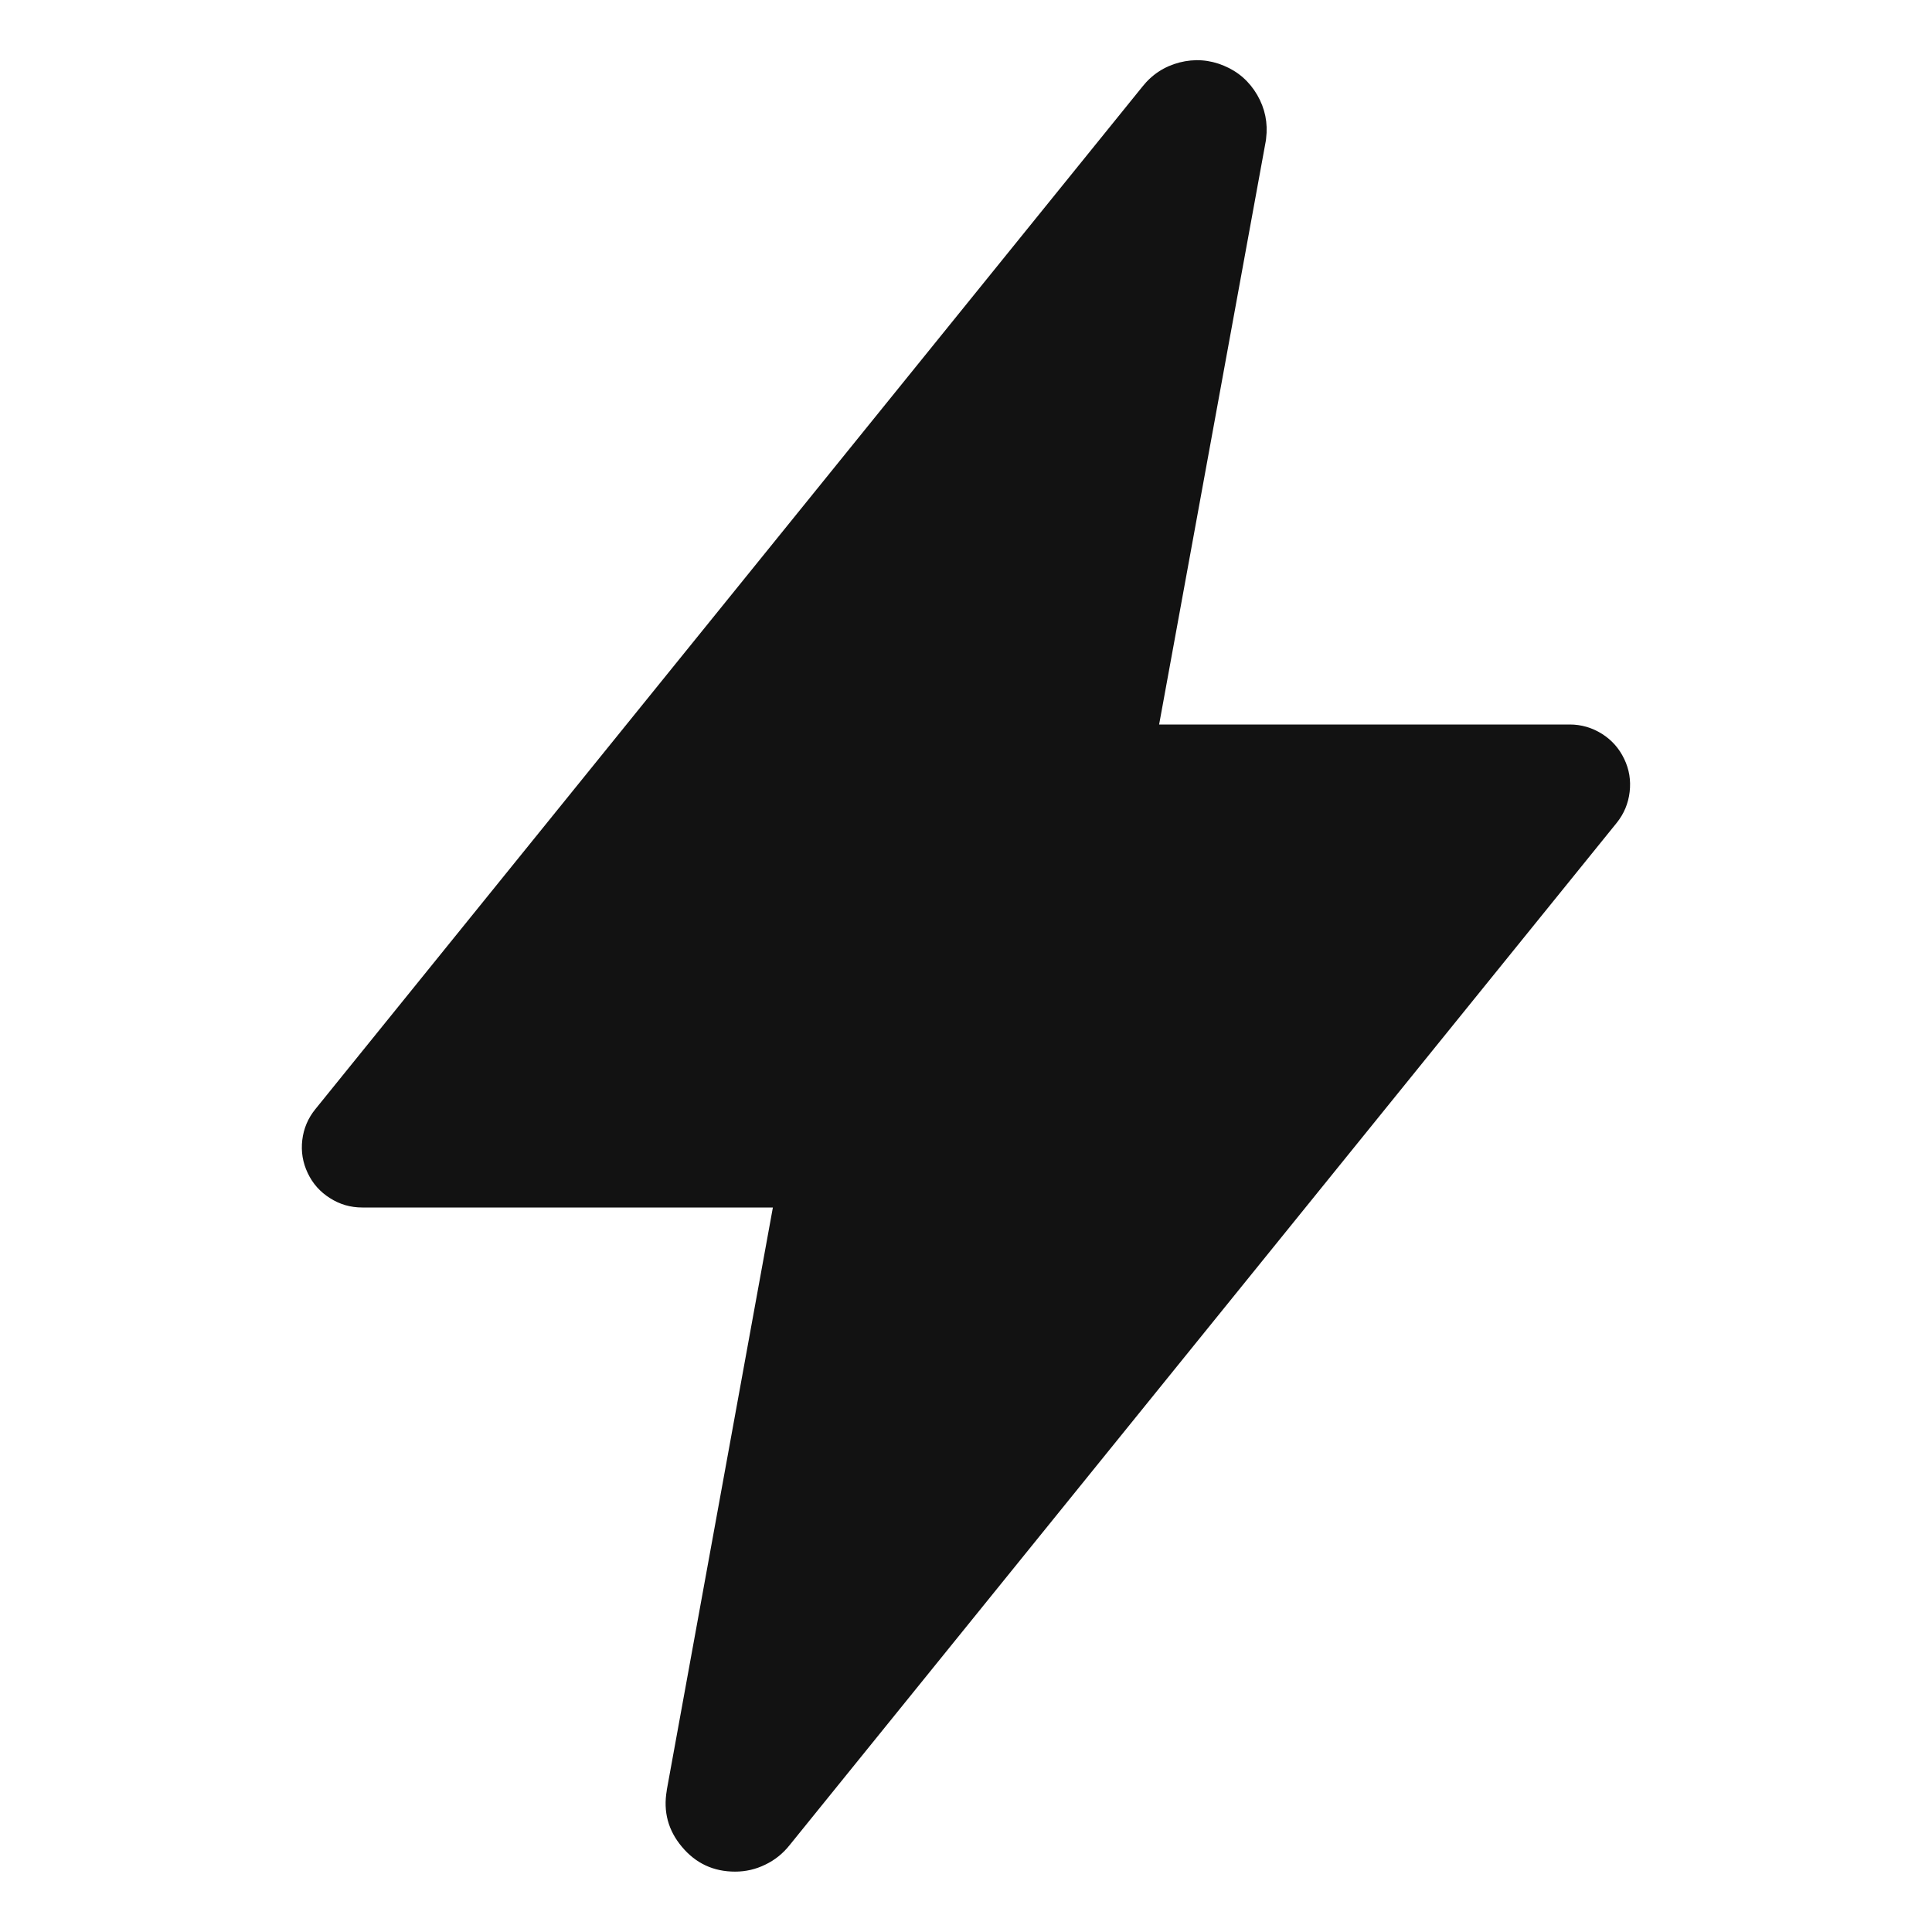 <svg width="24" height="24" viewBox="0 0 24 24" fill="none" xmlns="http://www.w3.org/2000/svg">
<g clip-path="url(#clip0_236_9107)">
<mask id="mask0_236_9107" style="mask-type:luminance" maskUnits="userSpaceOnUse" x="0" y="0" width="24" height="24">
<rect width="24" height="24" fill="white"/>
</mask>
<g mask="url(#mask0_236_9107)">
<path d="M9.132 23.25C8.864 23.25 8.644 23.148 8.472 22.943C8.3 22.739 8.237 22.505 8.283 22.241V22.236L9.601 15H4.5C4.355 15 4.222 14.962 4.1 14.884C3.977 14.807 3.885 14.704 3.823 14.573C3.761 14.443 3.738 14.306 3.755 14.162C3.772 14.019 3.826 13.891 3.917 13.779L14.19 1.078C14.31 0.926 14.464 0.825 14.652 0.776C14.84 0.728 15.024 0.741 15.203 0.816C15.382 0.89 15.52 1.012 15.618 1.18C15.715 1.348 15.752 1.528 15.728 1.721C15.728 1.735 15.724 1.749 15.722 1.763L14.399 9H19.5C19.644 9 19.777 9.039 19.9 9.116C20.022 9.193 20.114 9.297 20.176 9.427C20.239 9.557 20.261 9.694 20.244 9.838C20.227 9.981 20.174 10.109 20.083 10.222L9.808 22.922C9.726 23.025 9.626 23.106 9.507 23.163C9.389 23.221 9.264 23.25 9.132 23.25Z" fill="#121212"/>
</g>
</g>
<defs>
<clipPath id="clip0_236_9107">
<rect width="24" height="24" fill="white"/>
</clipPath>
</defs>
</svg>
